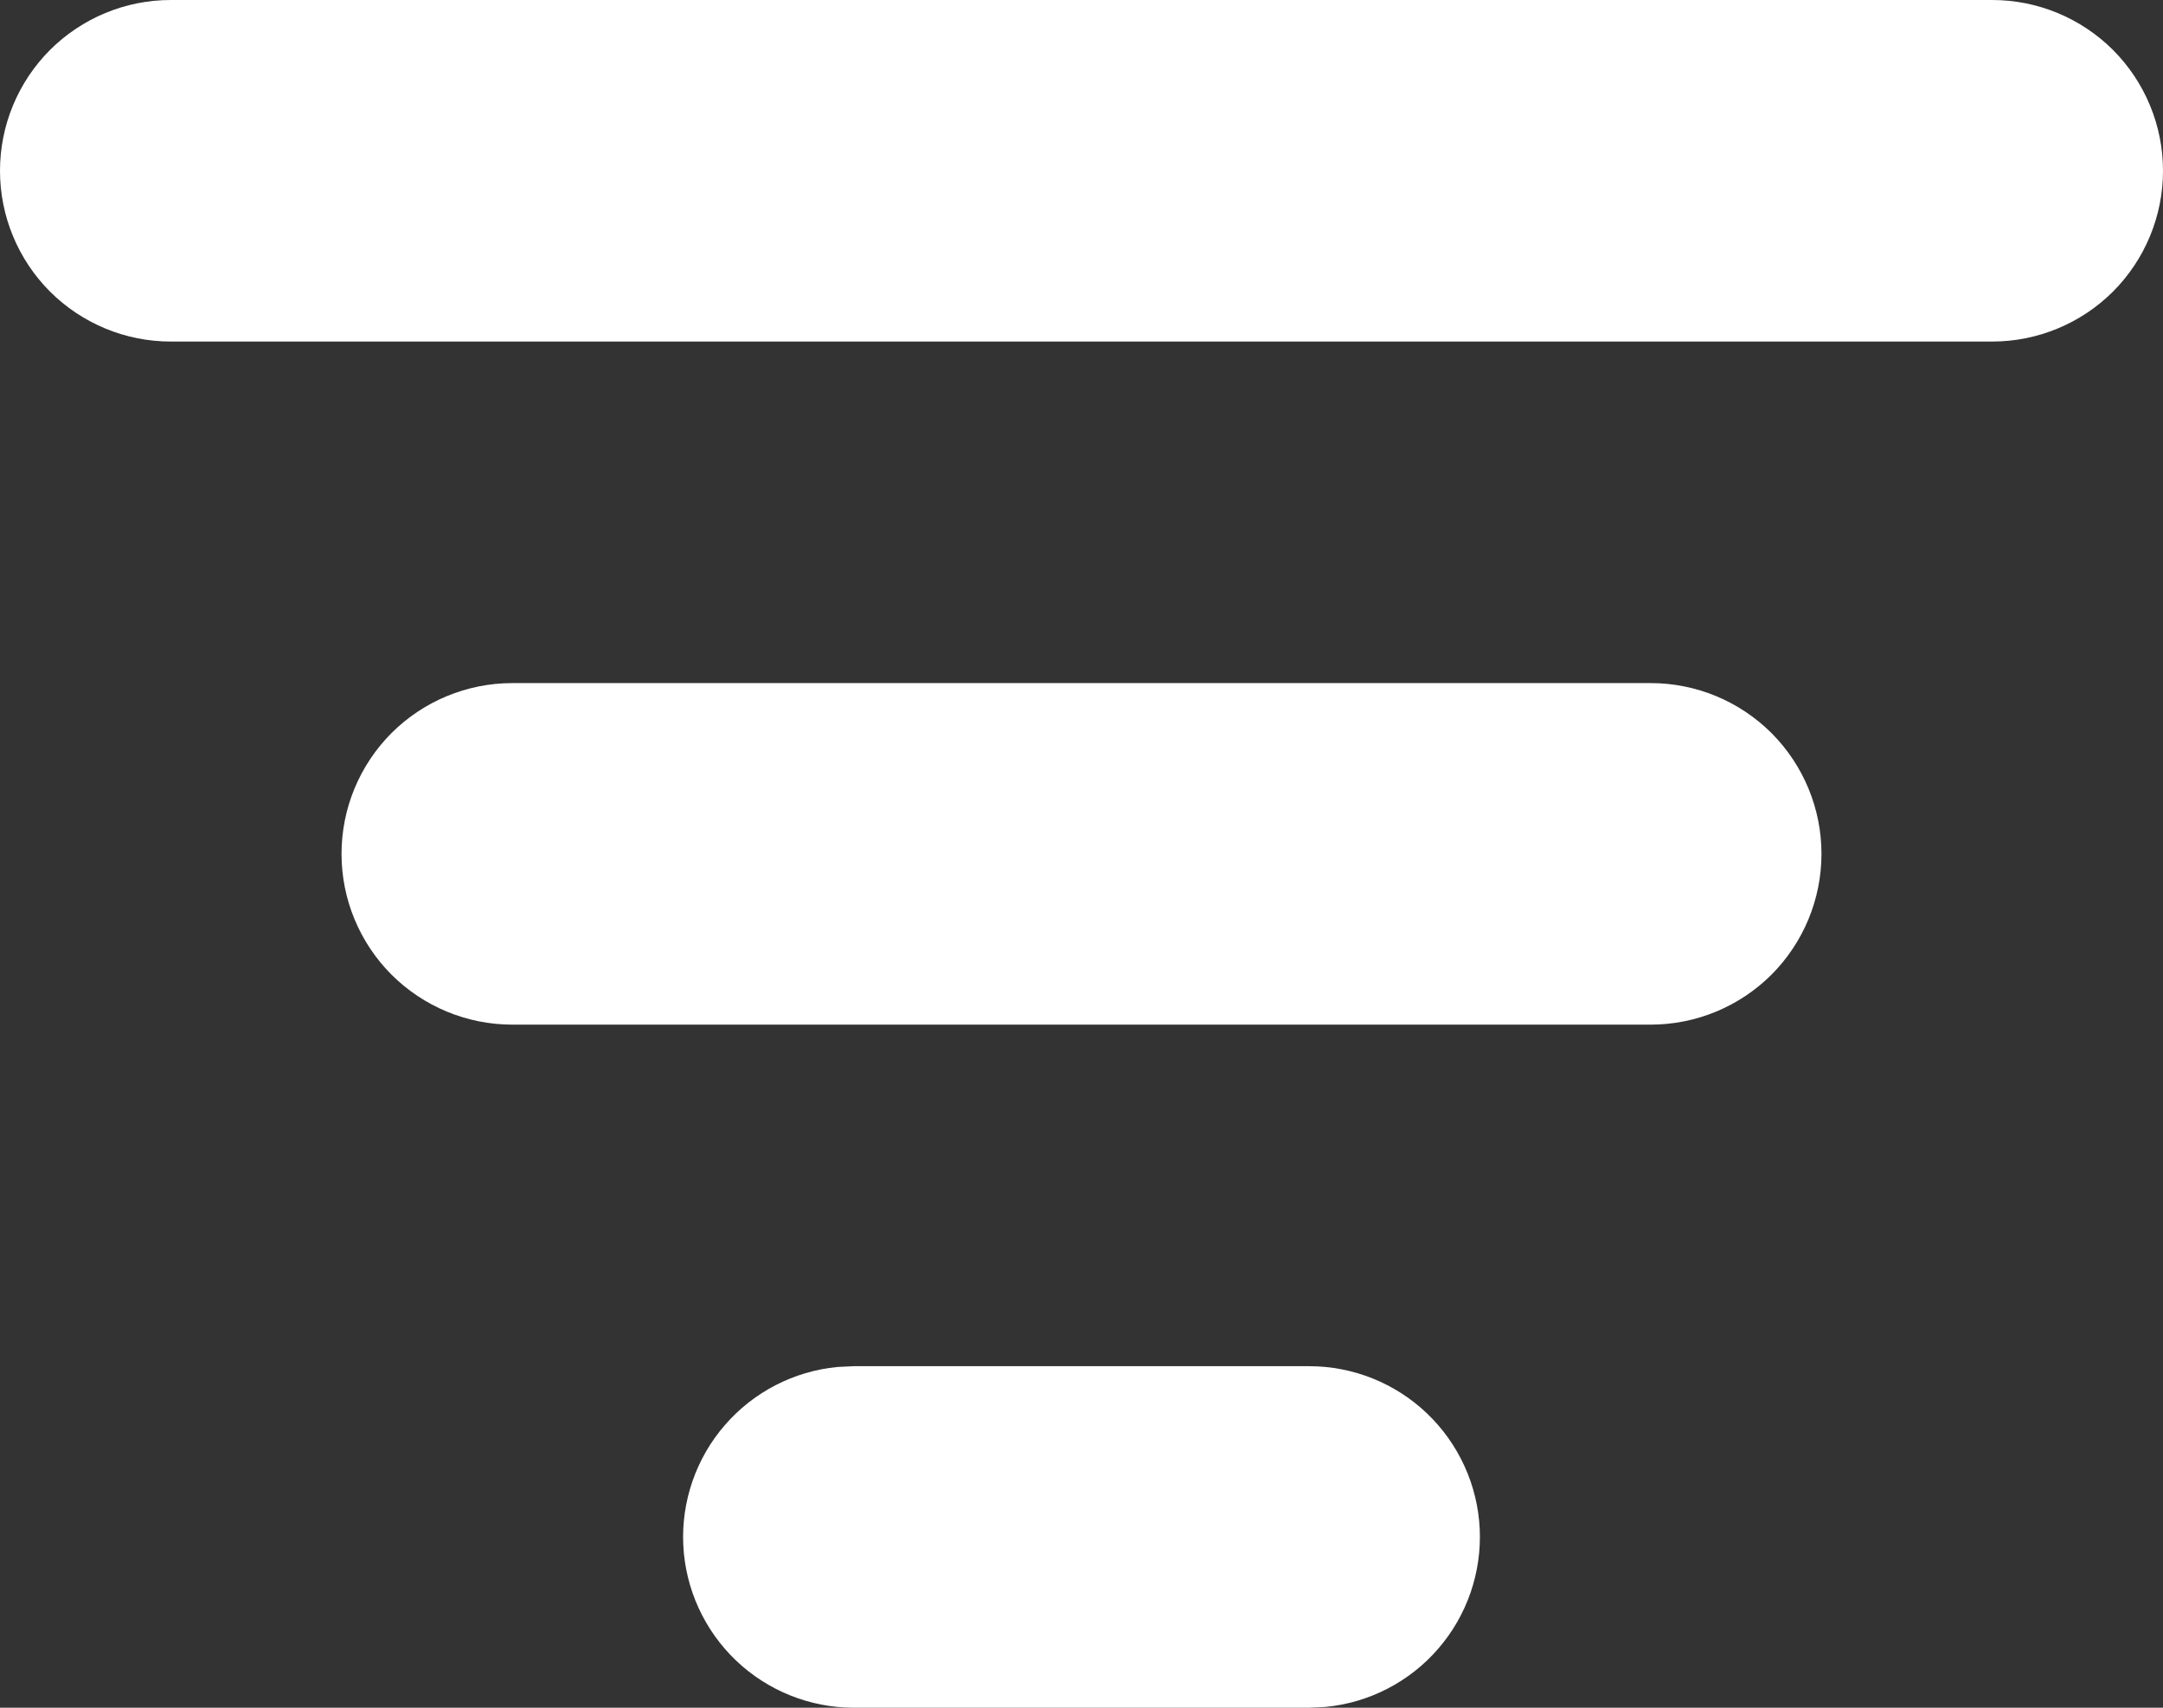 <svg width="19" height="15" viewBox="0 0 19 15" fill="none" xmlns="http://www.w3.org/2000/svg">
<rect x="0" y="0" width="19" height="15" fill="#333333" stroke="none"/>
<path d="M11.5 12C11.885 12 12.256 12.149 12.534 12.414C12.813 12.68 12.979 13.043 12.998 13.428C13.016 13.813 12.886 14.19 12.634 14.481C12.382 14.773 12.027 14.956 11.644 14.993L11.5 15H7.5C7.115 15 6.744 14.851 6.466 14.586C6.187 14.32 6.021 13.957 6.002 13.572C5.984 13.187 6.114 12.81 6.366 12.519C6.618 12.227 6.973 12.044 7.356 12.007L7.5 12H11.5ZM14.5 6C14.898 6 15.279 6.158 15.561 6.439C15.842 6.721 16 7.102 16 7.5C16 7.898 15.842 8.279 15.561 8.561C15.279 8.842 14.898 9 14.5 9H4.5C4.102 9 3.721 8.842 3.439 8.561C3.158 8.279 3 7.898 3 7.5C3 7.102 3.158 6.721 3.439 6.439C3.721 6.158 4.102 6 4.5 6H14.5ZM17.5 0C17.898 0 18.279 0.158 18.561 0.439C18.842 0.721 19 1.102 19 1.5C19 1.898 18.842 2.279 18.561 2.561C18.279 2.842 17.898 3 17.5 3H1.5C1.102 3 0.721 2.842 0.439 2.561C0.158 2.279 0 1.898 0 1.5C0 1.102 0.158 0.721 0.439 0.439C0.721 0.158 1.102 0 1.5 0H17.5Z" fill="white"/>
</svg>
